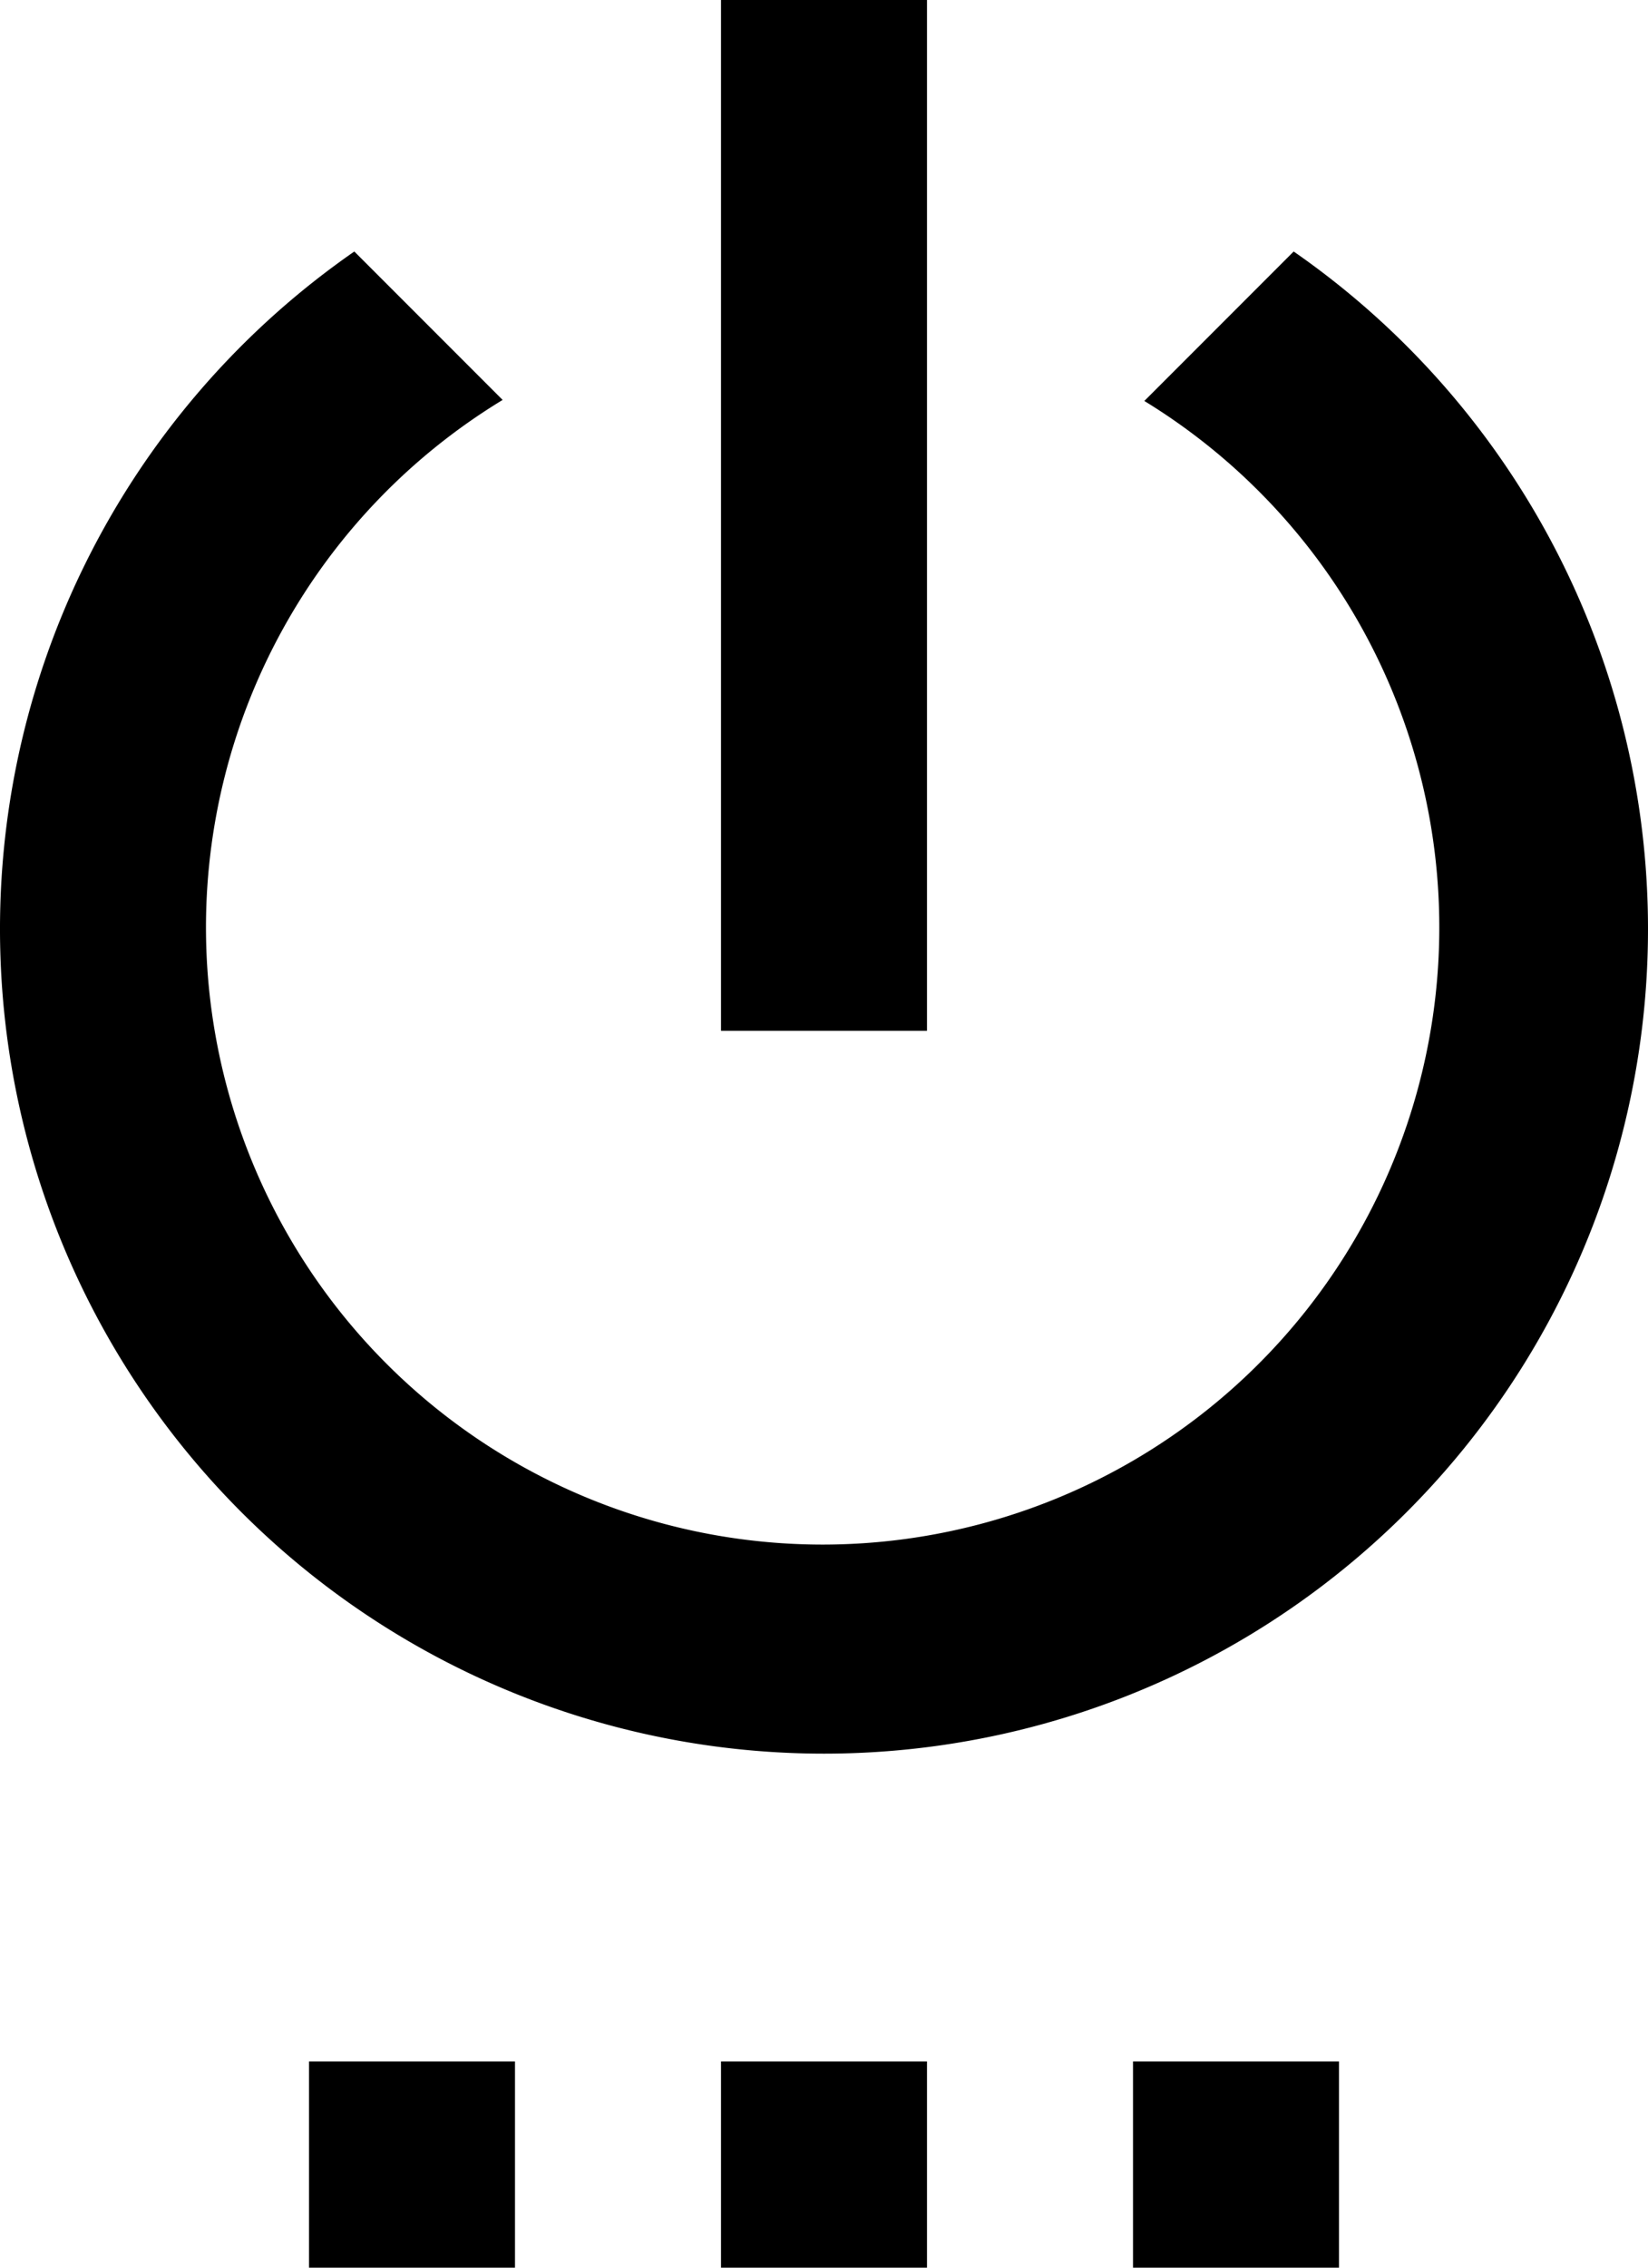 <svg xmlns="http://www.w3.org/2000/svg" width="16" height="22" viewBox="0 0 16 22">
  <path id="ic_settings_power_24px" d="M7,24H9V22H7Zm4,0h2V22H11ZM13,2H11V12h2Zm3.56,2.44L15.11,5.89a5.987,5.987,0,1,1-6.23-.01L7.44,4.44a8,8,0,1,0,9.12,0ZM15,24h2V22H15Z" transform="translate(-4 -2)"/>
</svg>
